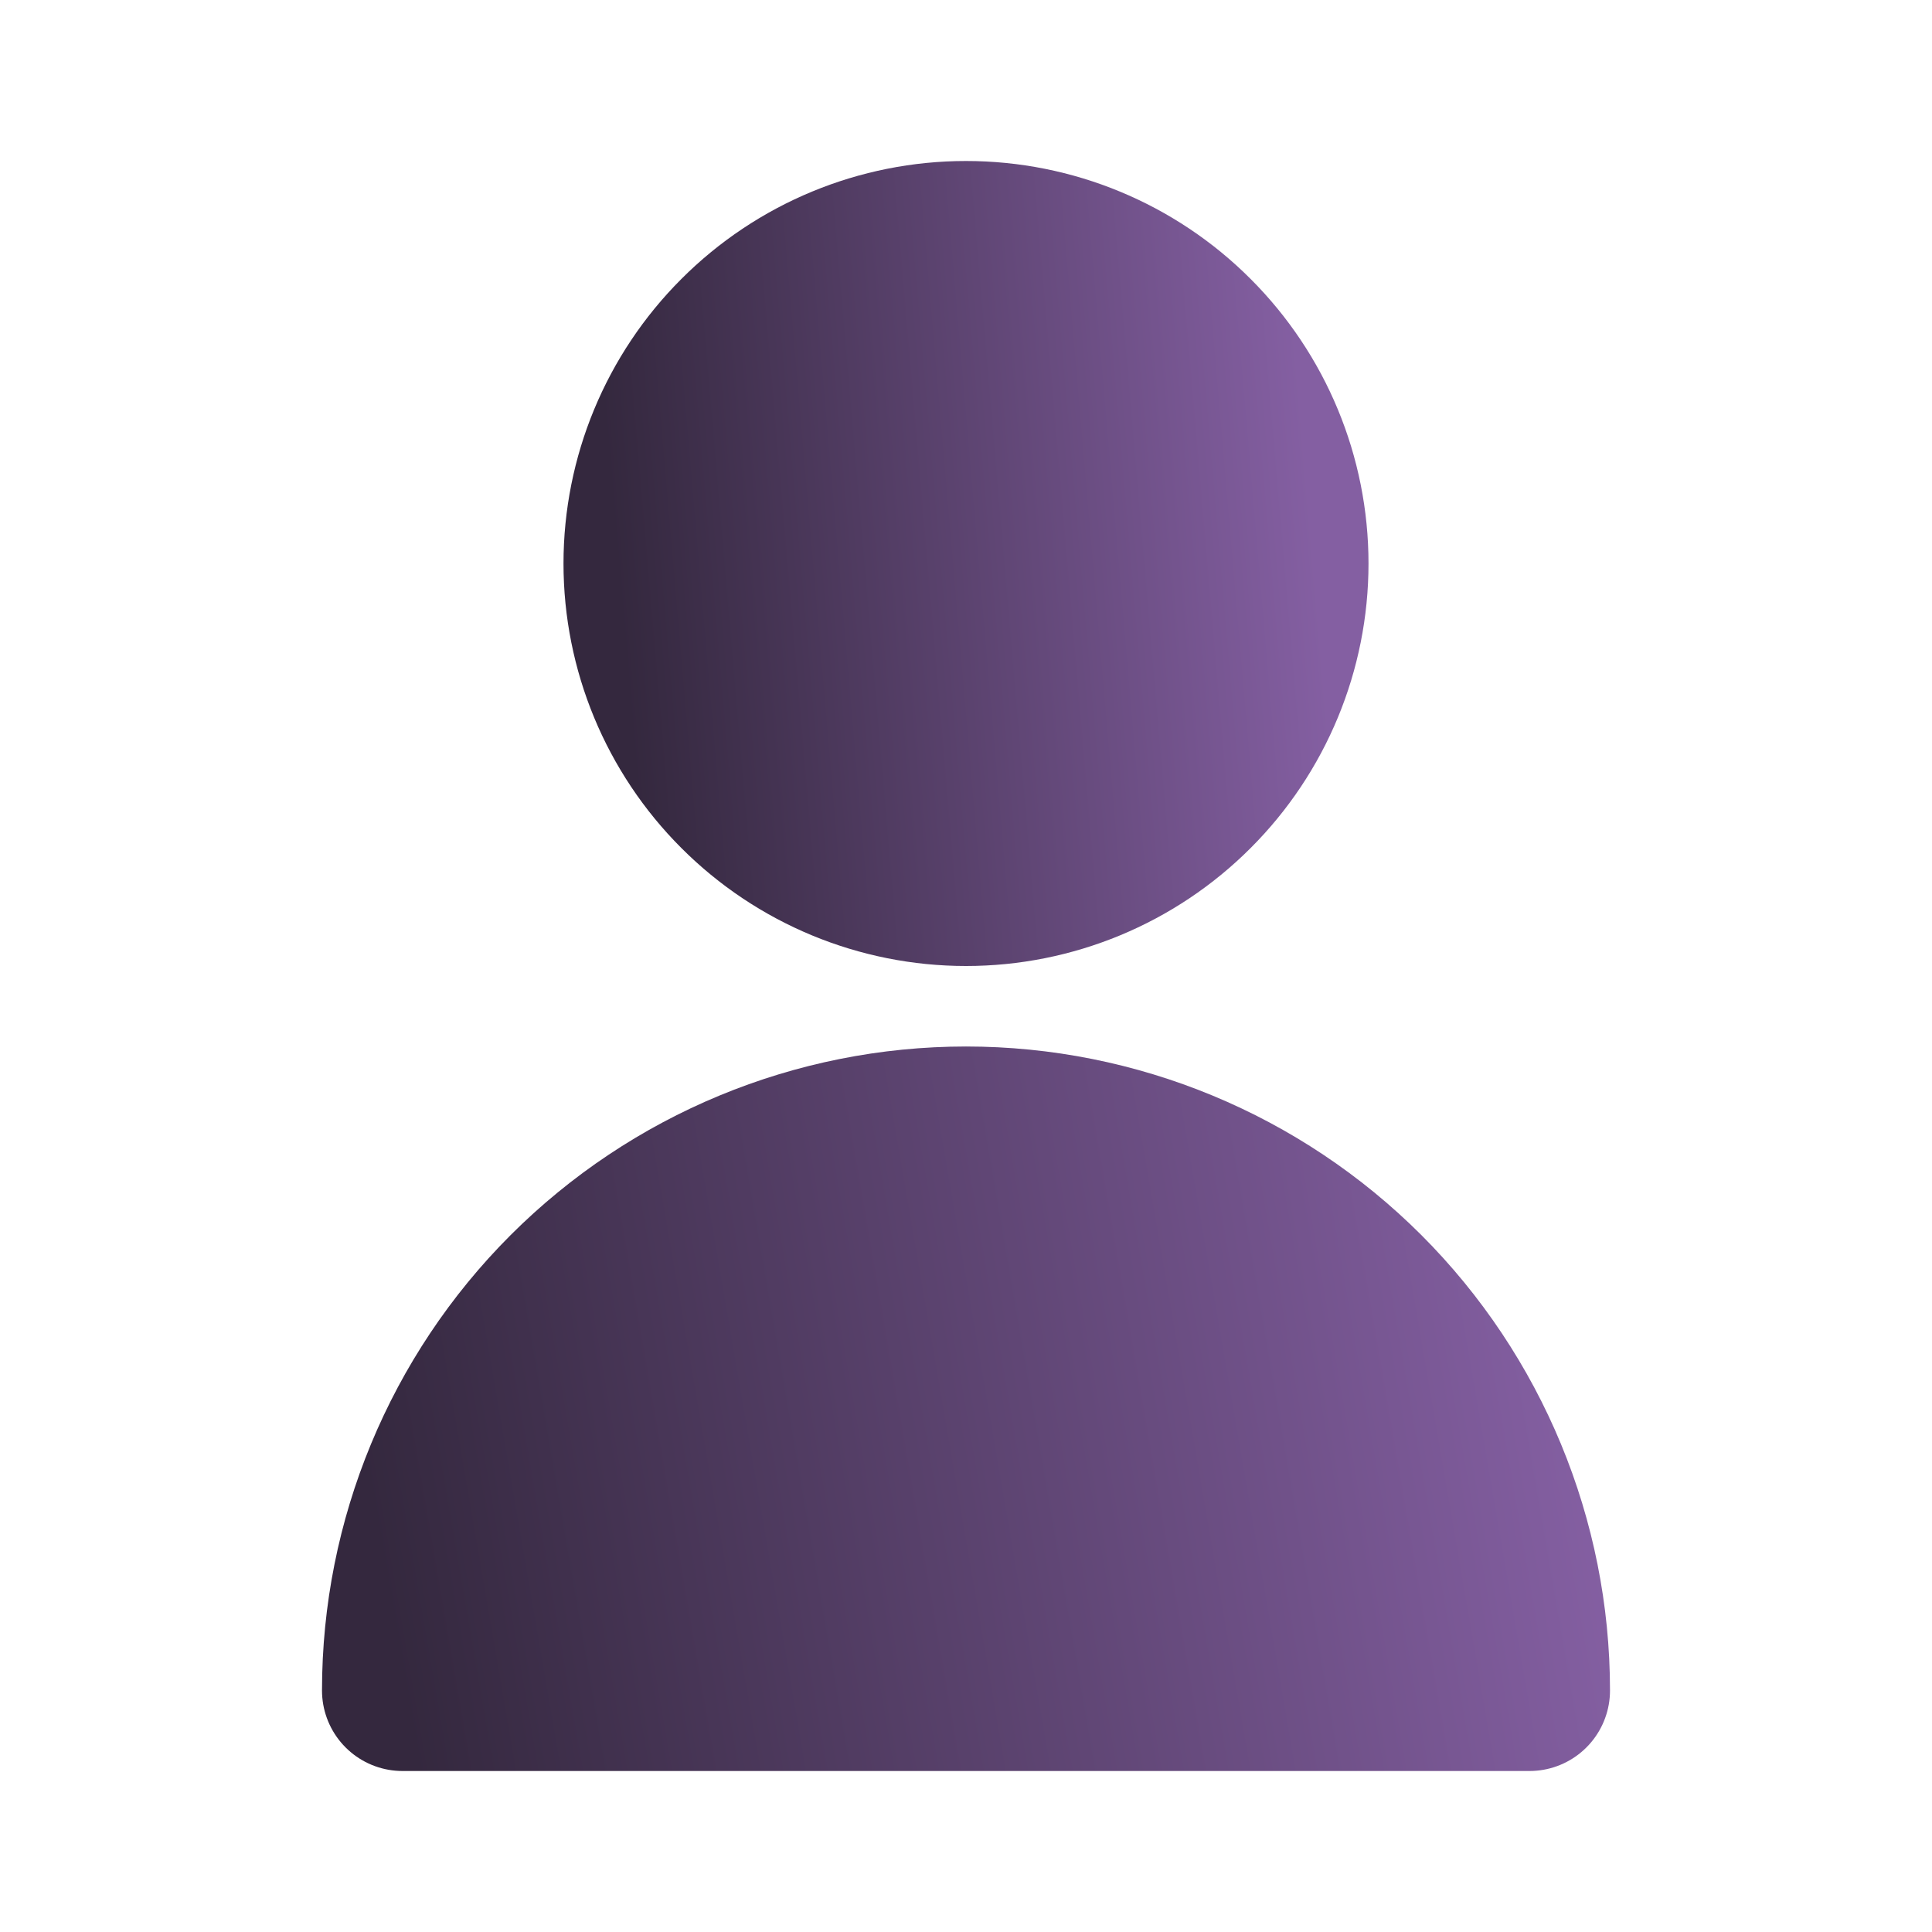 <svg width="24" height="24" viewBox="0 0 24 24" fill="none" xmlns="http://www.w3.org/2000/svg">
    <path d="M16 7C16 8.061 15.579 9.078 14.828 9.828C14.078 10.579 13.061 11 12 11C10.939 11 9.922 10.579 9.172 9.828C8.421 9.078 8 8.061 8 7C8 5.939 8.421 4.922 9.172 4.172C9.922 3.421 10.939 3 12 3C13.061 3 14.078 3.421 14.828 4.172C15.579 4.922 16 5.939 16 7Z" fill="url(#paint0_linear_56_516)" stroke="url(#paint1_linear_56_516)" stroke-width="2" stroke-linecap="round" stroke-linejoin="round"/>
    <path d="M12 14C10.143 14 8.363 14.738 7.05 16.05C5.737 17.363 5 19.143 5 21H19C19 19.143 18.262 17.363 16.95 16.05C15.637 14.738 13.857 14 12 14Z" fill="url(#paint2_linear_56_516)" stroke="url(#paint3_linear_56_516)" stroke-width="2" stroke-linecap="round" stroke-linejoin="round"/>
    <defs>
        <linearGradient id="paint0_linear_56_516" x1="16" y1="3" x2="7.375" y2="3.742" gradientUnits="userSpaceOnUse">
            <stop stop-color="#845FA2"/>
            <stop offset="1" stop-color="#34283E"/>
        </linearGradient>
        <linearGradient id="paint1_linear_56_516" x1="16" y1="3" x2="7.375" y2="3.742" gradientUnits="userSpaceOnUse">
            <stop stop-color="#845FA2"/>
            <stop offset="1" stop-color="#34283E"/>
        </linearGradient>
        <linearGradient id="paint2_linear_56_516" x1="19" y1="14" x2="4.233" y2="16.541" gradientUnits="userSpaceOnUse">
            <stop stop-color="#845FA2"/>
            <stop offset="1" stop-color="#34283E"/>
        </linearGradient>
        <linearGradient id="paint3_linear_56_516" x1="19" y1="14" x2="4.233" y2="16.541" gradientUnits="userSpaceOnUse">
            <stop stop-color="#845FA2"/>
            <stop offset="1" stop-color="#34283E"/>
        </linearGradient>
    </defs>
</svg>
